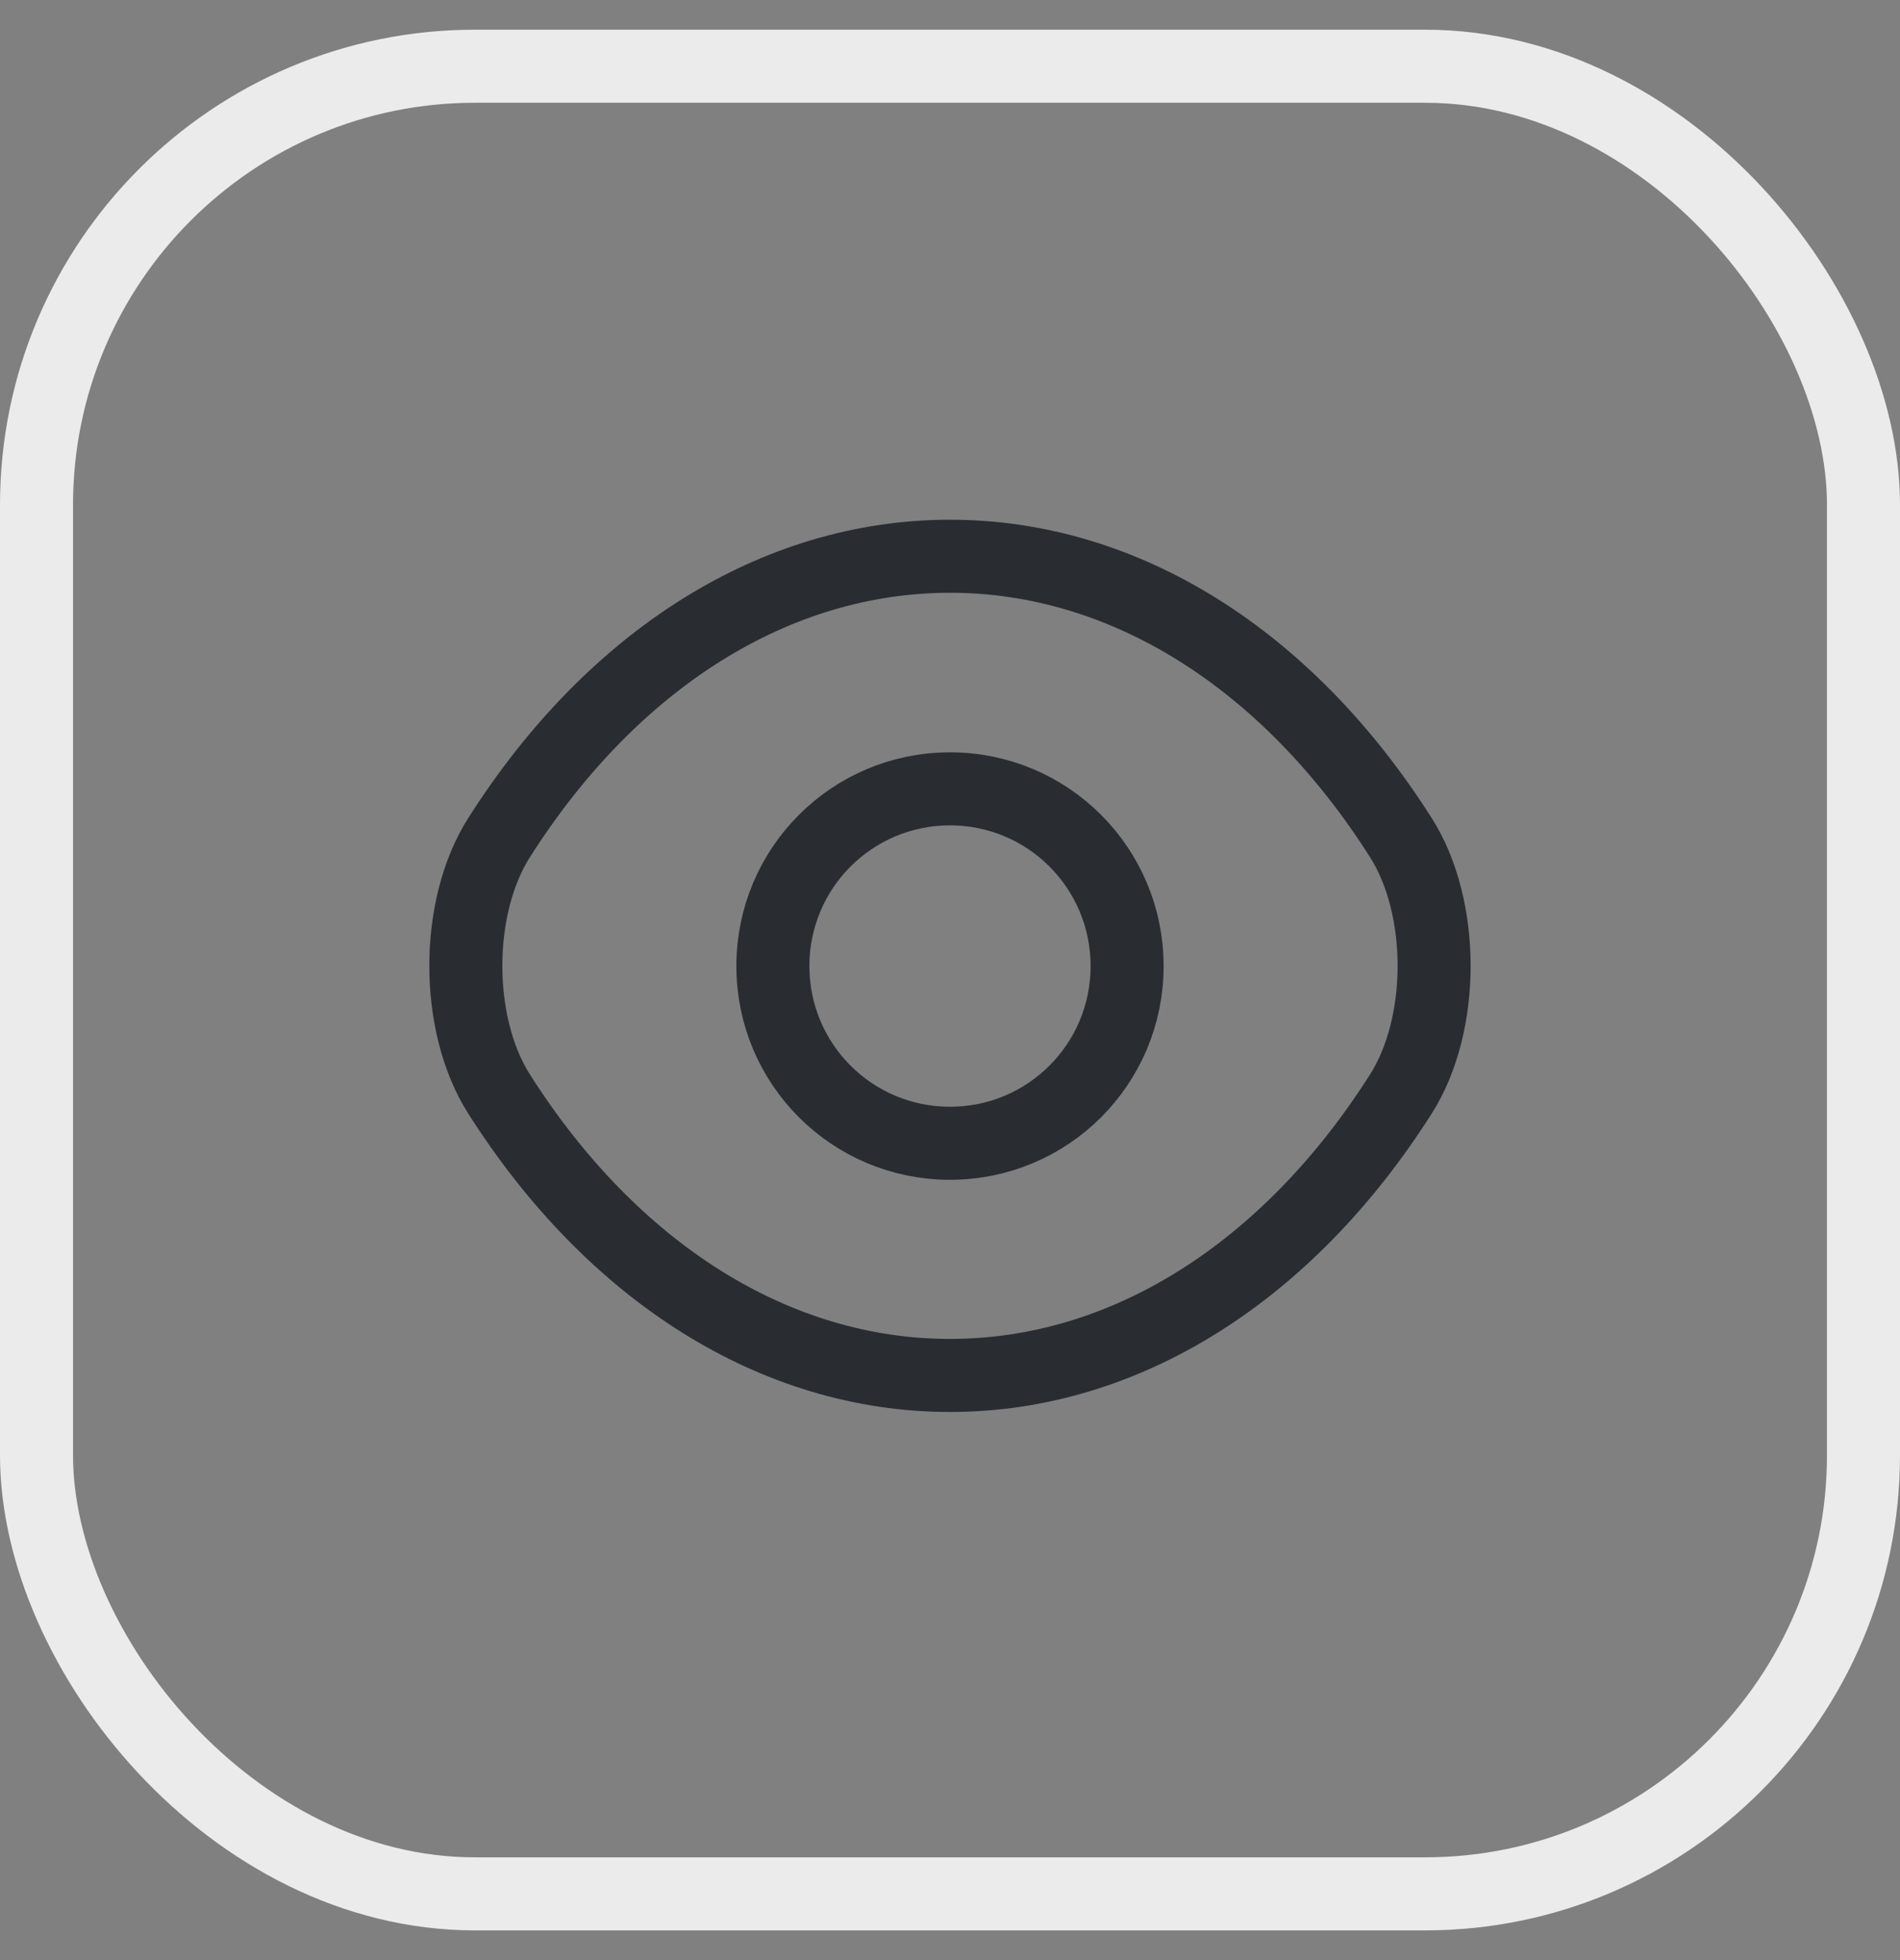 <svg width="32" height="33" viewBox="0 0 32 33" fill="none" xmlns="http://www.w3.org/2000/svg">
<rect x="0" y="0" width="32" height="33" fill="#808080" stroke="none"/>
<rect x="0.615" y="1.115" width="30.77" height="30.77" rx="7.385" stroke="#EBEBEB" stroke-width="1.23"/>
<path d="M18.983 16.265C18.983 17.915 17.65 19.248 16 19.248C14.35 19.248 13.017 17.915 13.017 16.265C13.017 14.615 14.35 13.281 16 13.281C17.65 13.281 18.983 14.615 18.983 16.265Z" stroke="#292D32" stroke-width="1.23" stroke-linecap="round" stroke-linejoin="round"/>
<path d="M16 23.157C18.942 23.157 21.683 21.423 23.591 18.423C24.341 17.248 24.341 15.273 23.591 14.098C21.683 11.098 18.942 9.365 16 9.365C13.058 9.365 10.316 11.098 8.408 14.098C7.658 15.273 7.658 17.248 8.408 18.423C10.316 21.423 13.058 23.157 16 23.157Z" stroke="#292D32" stroke-width="1.23" stroke-linecap="round" stroke-linejoin="round"/>
</svg>
